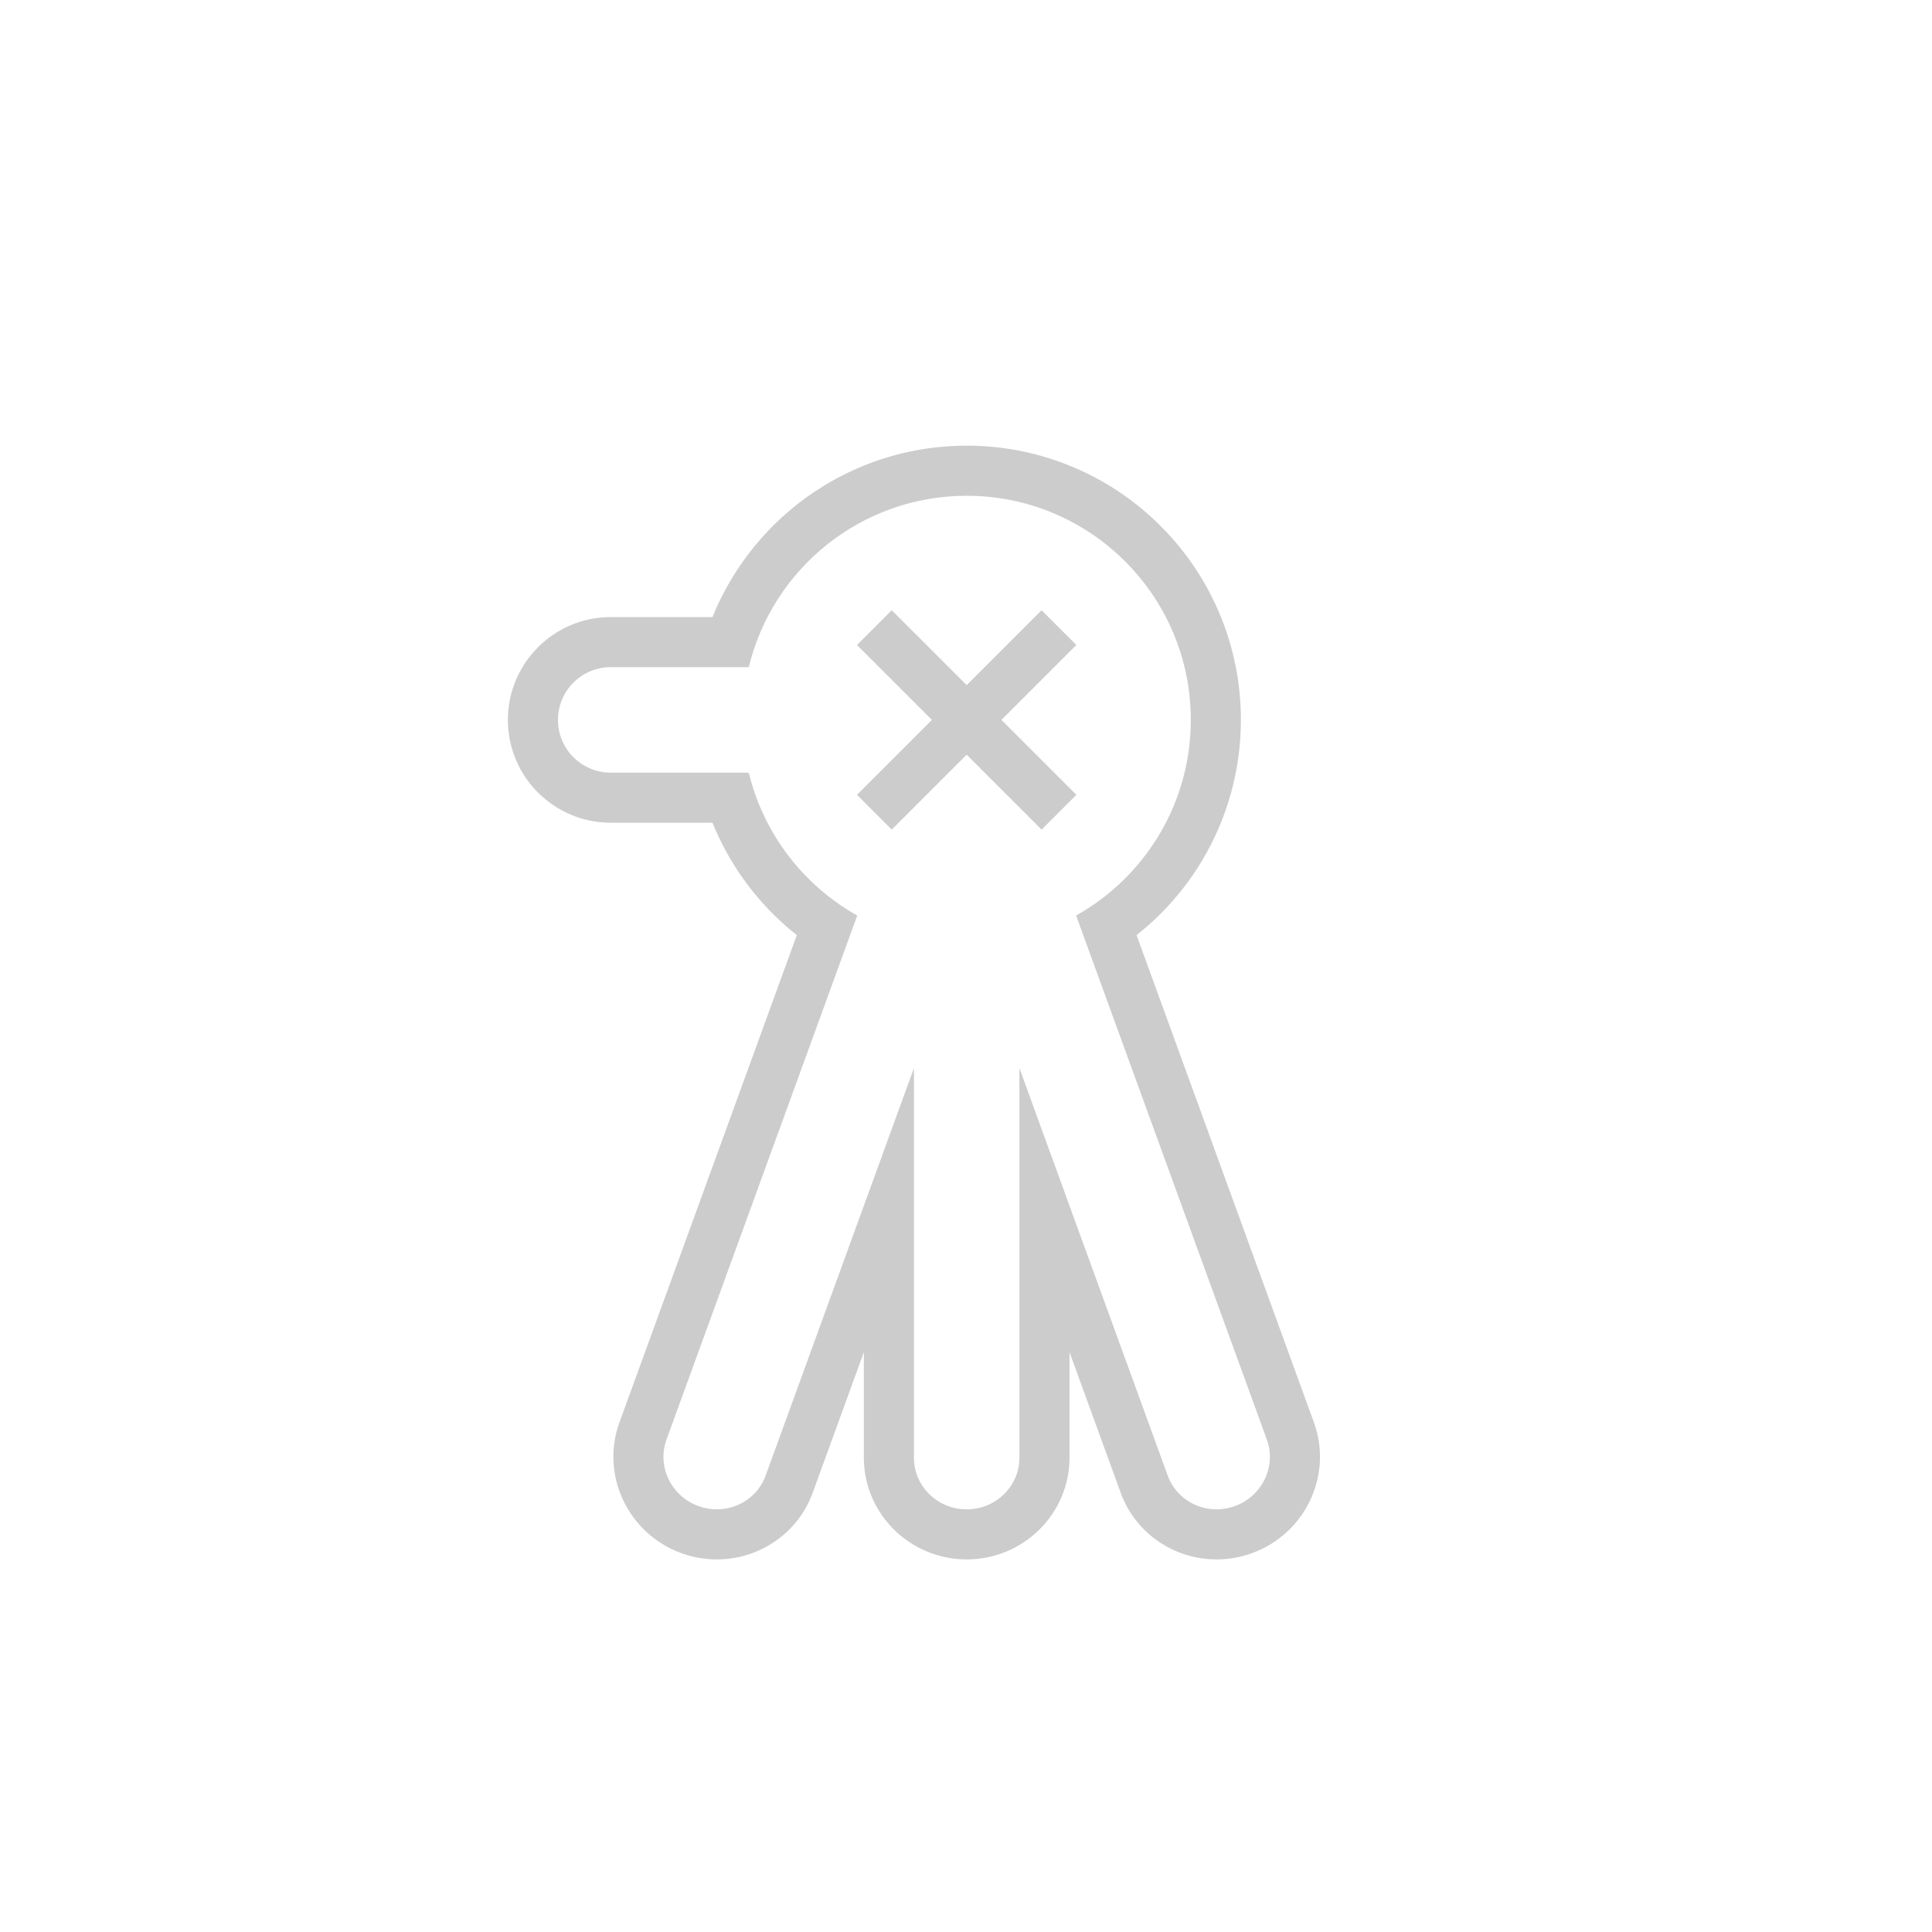 <?xml version="1.0" encoding="UTF-8"?>
<svg id="_000" data-name="000" xmlns="http://www.w3.org/2000/svg" viewBox="0 0 1350 1350">
  <defs>
    <style>
      .cls-1 {
        fill: #ccc;
      }
    </style>
  </defs>
  <path class="cls-1" d="M675.47,346.43c86.5,0,156.61,70.12,156.61,156.61,0,58.72-32.32,109.88-80.14,136.69l133.27,366.17c6.81,18.71-3.17,39.52-22.3,46.48-4.25,1.55-8.59,2.28-12.84,2.28-14.91,0-28.82-9-34.11-23.55l-103.64-284.76v272.26c0,19.91-16.5,36.05-36.85,36.05s-36.85-16.14-36.85-36.05v-272.26l-103.64,284.76c-5.3,14.55-19.2,23.55-34.11,23.55-4.26,0-8.6-.73-12.84-2.28-19.12-6.96-29.11-27.77-22.3-46.48l133.27-366.17c-37.48-21.01-65.43-56.99-75.77-99.84h-96.5c-20.35,0-36.85-16.5-36.85-36.85s16.5-36.85,36.85-36.85h96.5c16.57-68.71,78.44-119.76,152.24-119.76M675.47,311.43c-22.07,0-43.72,3.73-64.34,11.08-19.93,7.11-38.46,17.43-55.06,30.67-25.81,20.59-45.91,47.67-58.23,78.01h-71.1c-39.62,0-71.85,32.23-71.85,71.85s32.23,71.85,71.85,71.85h71.09c12.48,30.77,32.85,57.91,58.94,78.54l-123.93,340.49c-13.4,36.81,5.99,77.79,43.22,91.34,8,2.91,16.35,4.39,24.82,4.39,14.45,0,28.39-4.27,40.3-12.35,12.37-8.38,21.6-20.22,26.7-34.23l35.75-98.24v73.77c0,39.18,32.23,71.05,71.85,71.05s71.85-31.87,71.85-71.05v-73.77l35.76,98.24c5.1,14.01,14.33,25.85,26.7,34.23,11.92,8.08,25.85,12.35,40.3,12.35,8.46,0,16.81-1.48,24.81-4.39,37.23-13.55,56.62-54.52,43.22-91.34l-123.93-340.49c18.23-14.41,33.79-32.07,45.79-52.11,17.73-29.62,27.11-63.61,27.11-98.29,0-25.85-5.07-50.95-15.07-74.6-9.65-22.82-23.46-43.31-41.05-60.9-17.59-17.59-38.07-31.4-60.9-41.05-23.65-10-48.74-15.07-74.6-15.07h0Z"/>
  <polygon class="cls-1" points="675.47 527.34 623.12 579.68 598.83 555.39 651.18 503.05 598.83 450.7 623.12 426.42 675.47 478.76 727.81 426.42 752.1 450.7 699.76 503.05 752.1 555.39 727.81 579.68 675.47 527.34"/>
</svg>